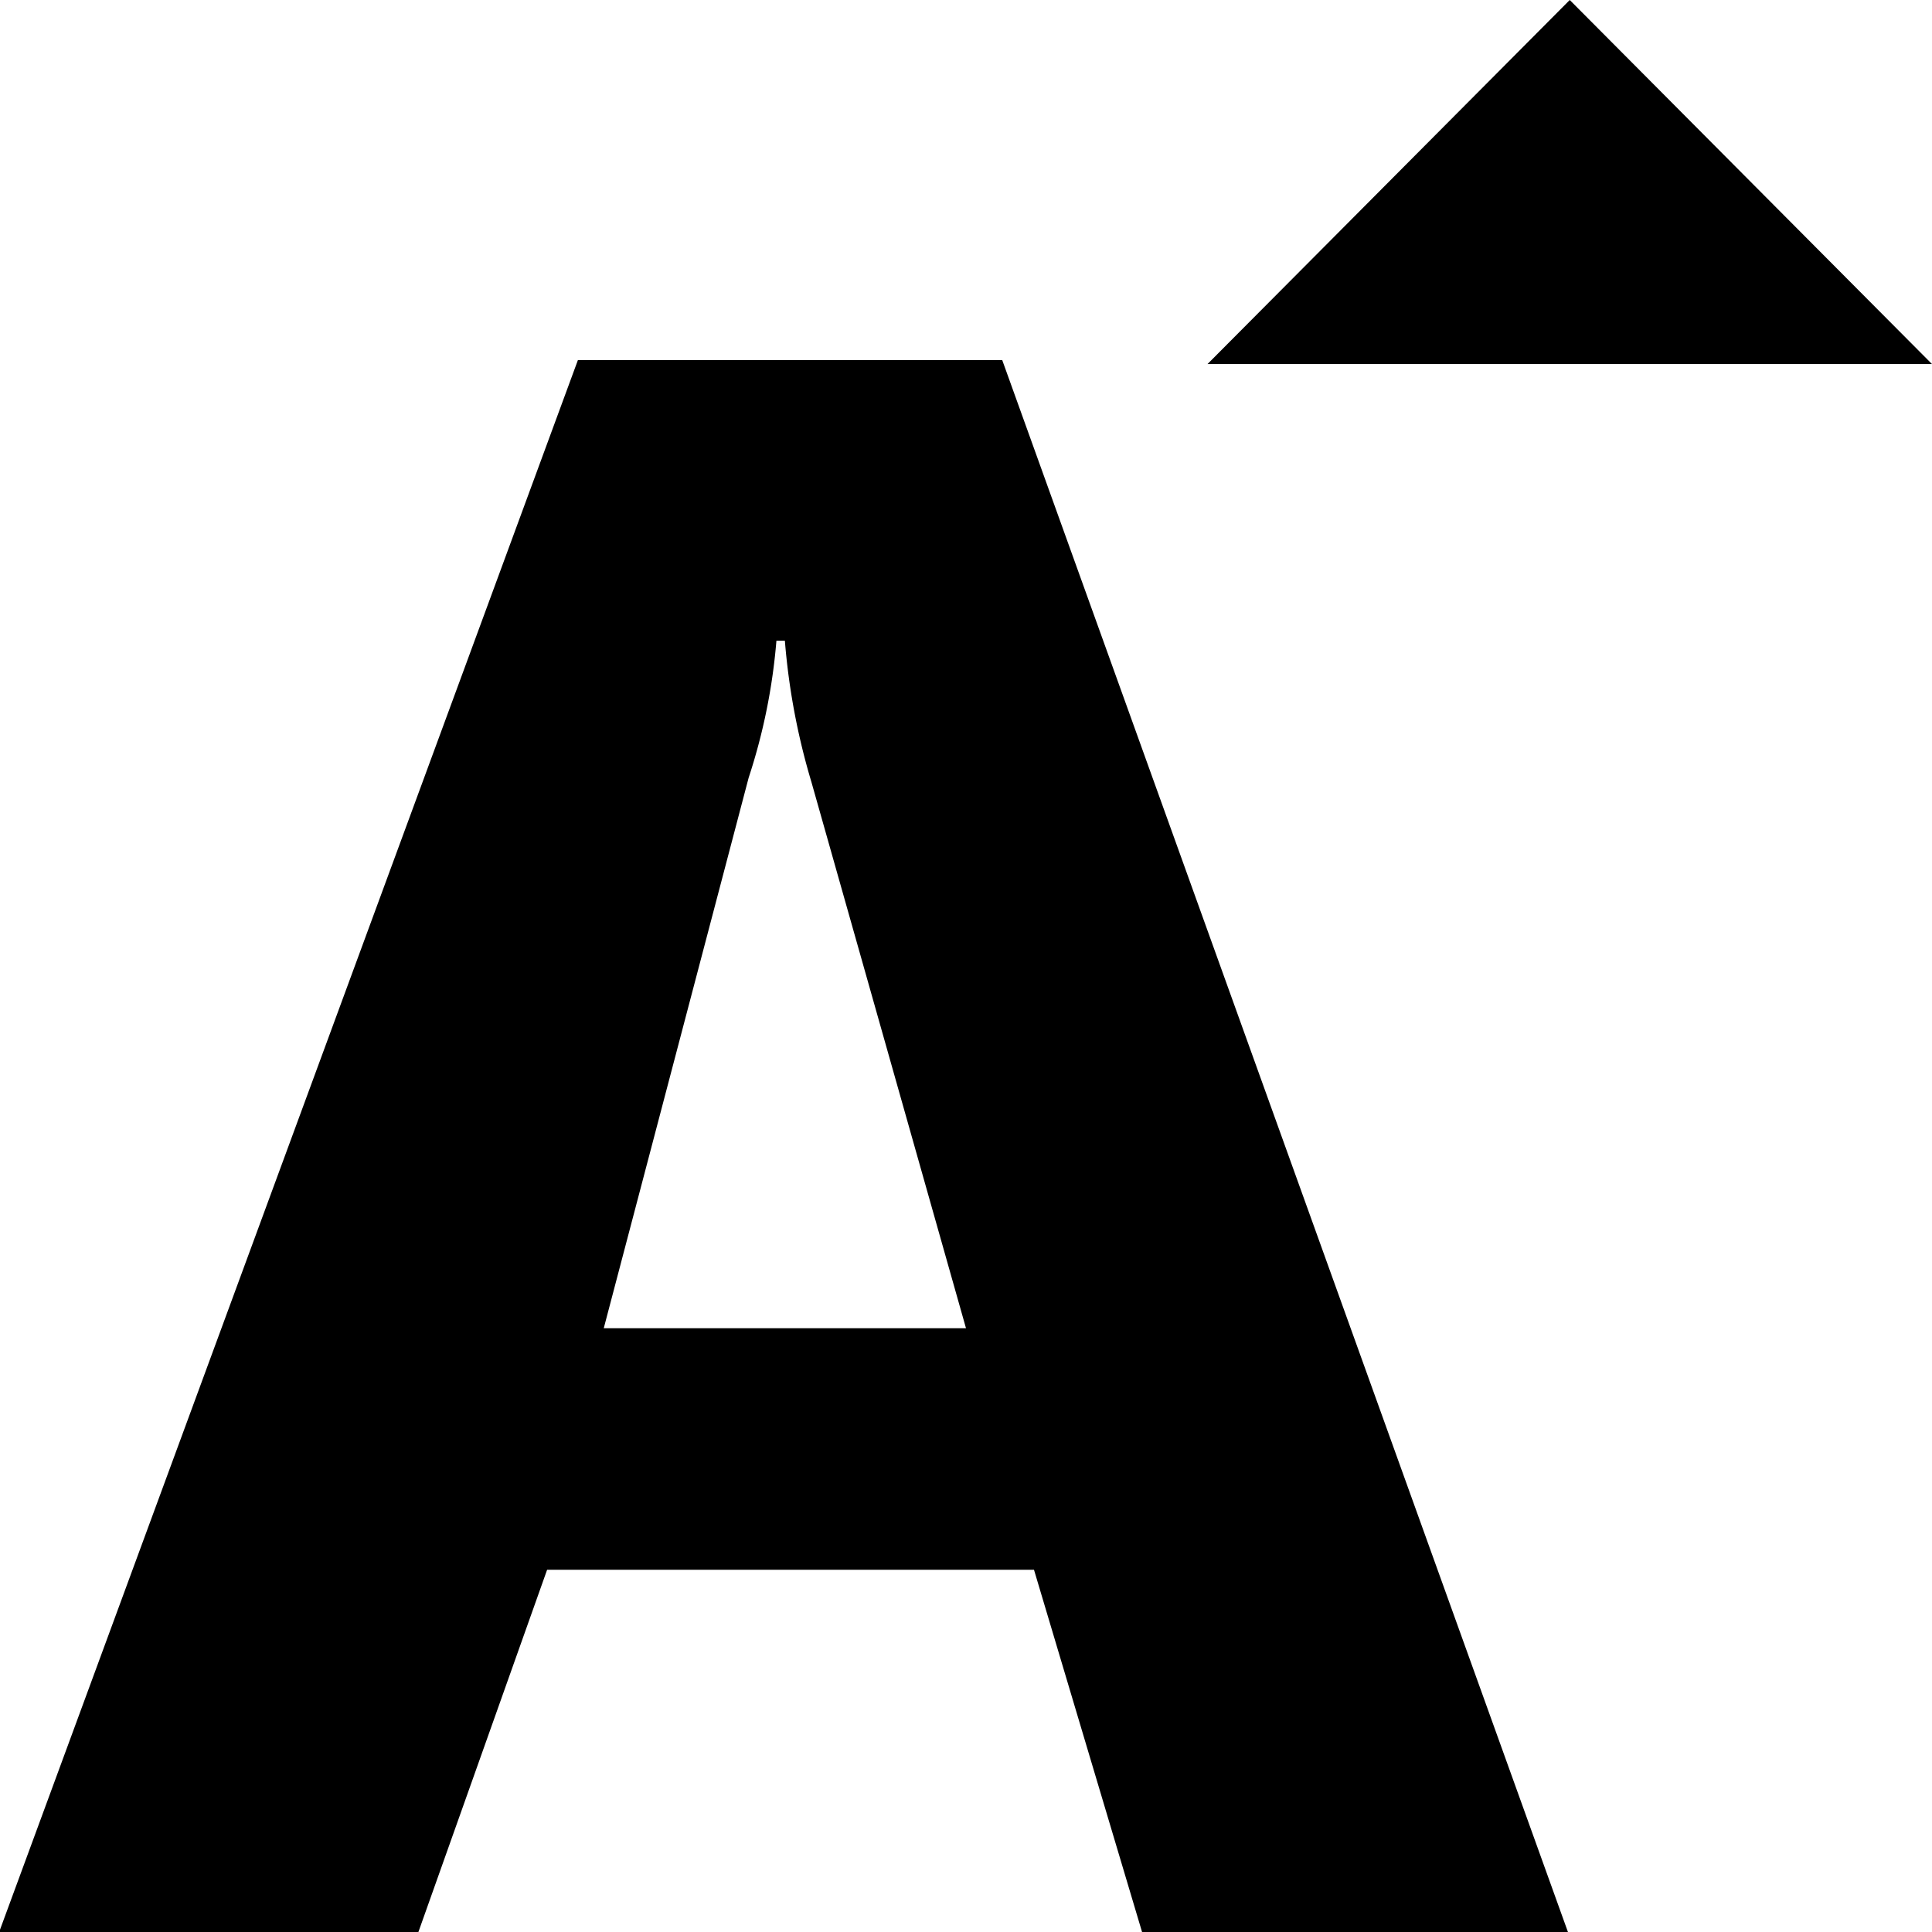 <svg xmlns="http://www.w3.org/2000/svg" width="16" height="16" viewBox="0 0 16 16">
  <defs>
    <style>
      .cls-1 {
        fill: #2e3f58;
        fill-rule: evenodd;
      }
    </style>
  </defs>
  <path id="Increase_Font_Size" data-name="Increase Font Size"  d="M8.3,2.982H4.786L-0.007,16H3.465l1.066-3H8.563l0.895,3h3.527ZM5,11L6.2,6.441a4.924,4.924,0,0,0,.23-1.135H6.5a5.633,5.633,0,0,0,.22,1.171L8,11H5ZM16,3.015H10L13,0Z"/>
</svg>
